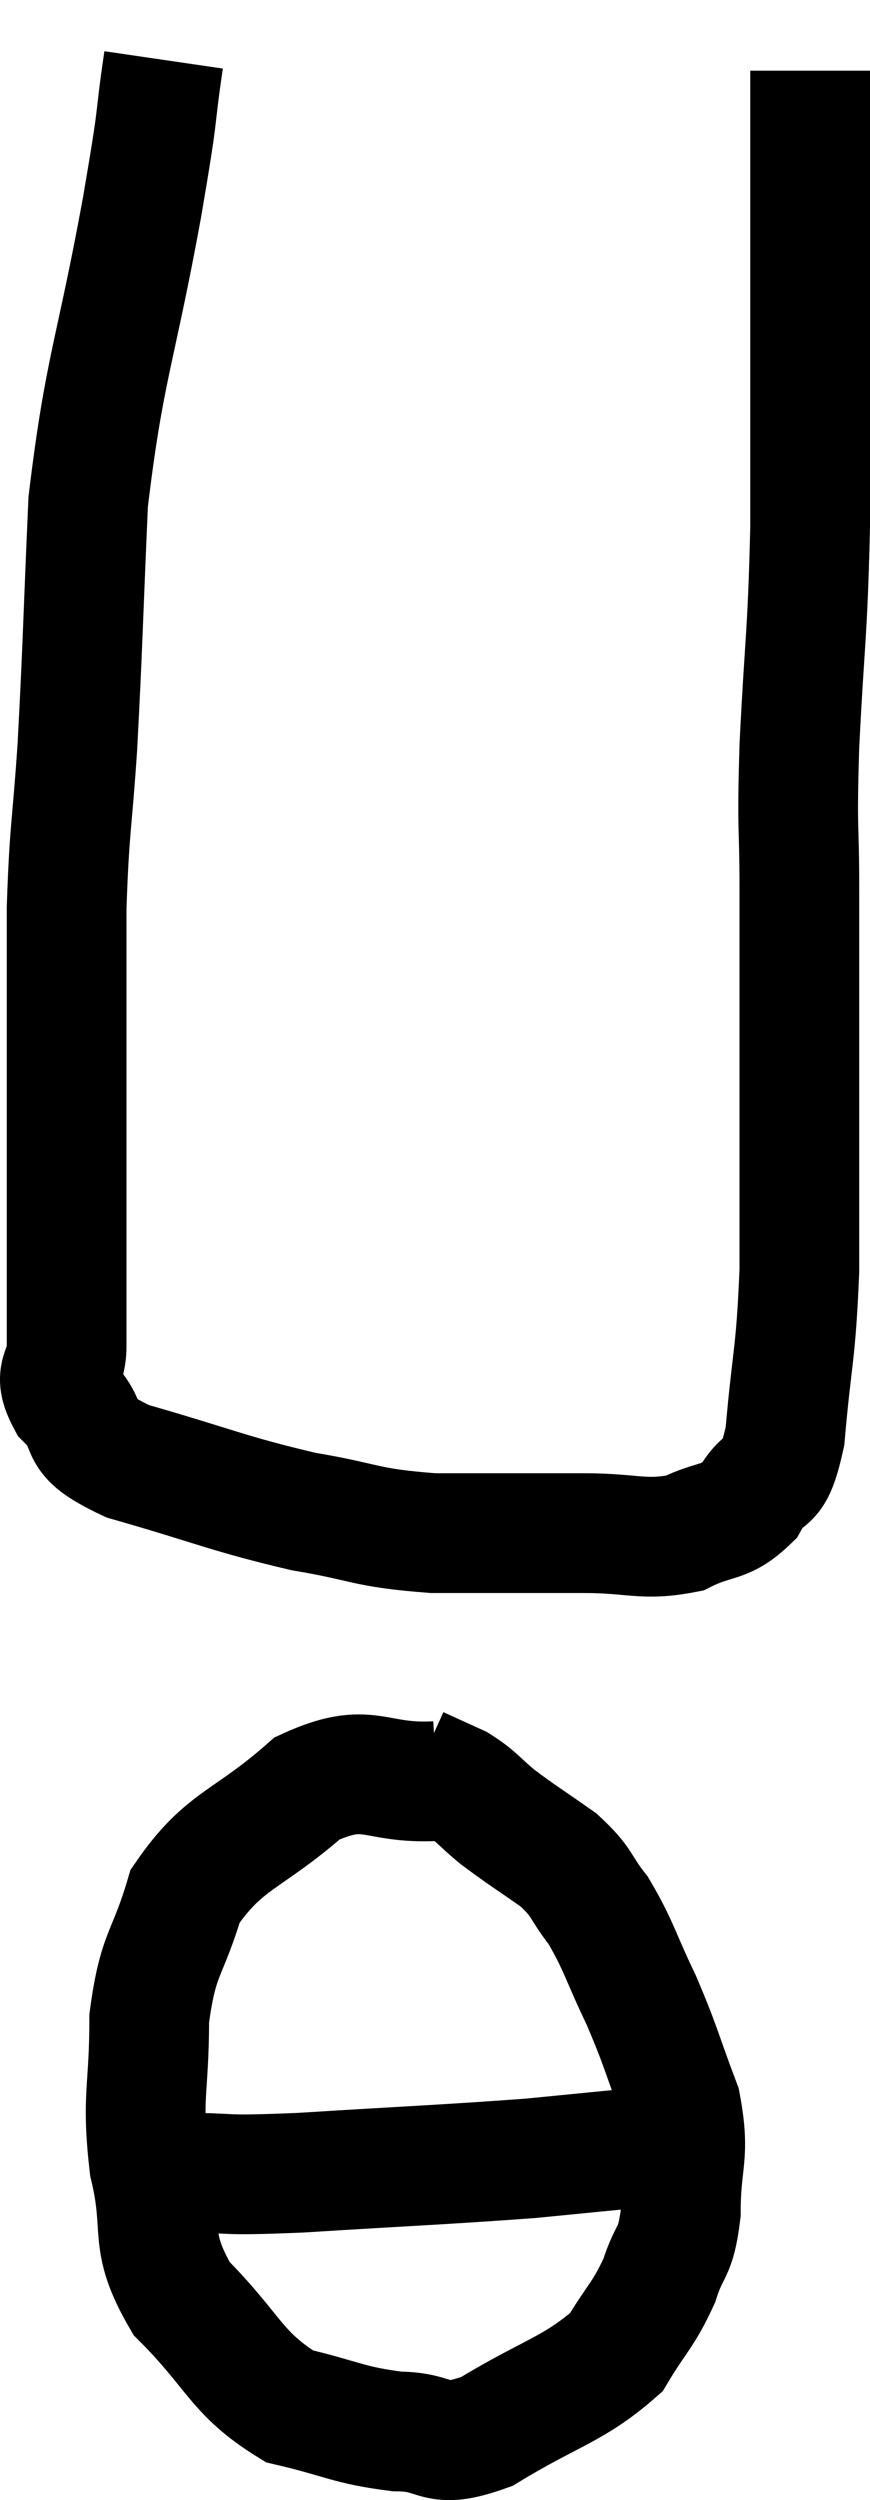 <svg xmlns="http://www.w3.org/2000/svg" viewBox="12.087 2.78 14.533 41.747" width="14.533" height="41.747"><path d="M 14.82 3.78 C 14.64 5.01, 14.775 4.395, 14.46 6.24 C 14.01 8.7, 13.83 8.91, 13.56 11.16 C 13.47 13.2, 13.47 13.545, 13.38 15.24 C 13.29 16.59, 13.245 16.59, 13.2 17.94 C 13.2 19.29, 13.2 19.41, 13.2 20.64 C 13.2 21.75, 13.2 21.705, 13.2 22.86 C 13.2 24.06, 13.2 24.435, 13.2 25.26 C 13.2 25.71, 12.945 25.68, 13.2 26.16 C 13.71 26.67, 13.23 26.715, 14.22 27.18 C 15.69 27.6, 15.885 27.72, 17.16 28.02 C 18.24 28.2, 18.15 28.29, 19.32 28.38 C 20.58 28.38, 20.79 28.38, 21.84 28.38 C 22.68 28.38, 22.83 28.515, 23.52 28.38 C 24.06 28.11, 24.18 28.245, 24.6 27.84 C 24.9 27.3, 24.99 27.72, 25.2 26.76 C 25.32 25.38, 25.38 25.44, 25.44 24 C 25.44 22.5, 25.44 22.59, 25.44 21 C 25.44 19.32, 25.44 19.08, 25.44 17.64 C 25.44 16.44, 25.395 16.755, 25.44 15.24 C 25.53 13.41, 25.575 13.455, 25.62 11.58 C 25.62 9.66, 25.62 9.165, 25.62 7.74 C 25.62 6.81, 25.62 6.825, 25.62 5.88 C 25.62 4.92, 25.62 4.44, 25.62 3.96 C 25.62 3.96, 25.62 3.96, 25.62 3.96 C 25.62 3.96, 25.62 3.96, 25.62 3.96 L 25.62 3.96" fill="none" stroke="black" stroke-width="2"></path><path d="M 19.38 32.52 C 18.3 32.58, 18.27 32.16, 17.22 32.64 C 16.2 33.54, 15.84 33.48, 15.18 34.44 C 14.88 35.46, 14.73 35.355, 14.58 36.48 C 14.58 37.71, 14.445 37.77, 14.58 38.94 C 14.85 40.05, 14.535 40.155, 15.12 41.16 C 16.02 42.06, 16.02 42.405, 16.92 42.96 C 17.82 43.17, 17.895 43.275, 18.72 43.38 C 19.47 43.38, 19.305 43.71, 20.22 43.38 C 21.3 42.72, 21.66 42.69, 22.38 42.06 C 22.74 41.46, 22.83 41.445, 23.1 40.86 C 23.28 40.29, 23.37 40.455, 23.46 39.72 C 23.46 38.82, 23.625 38.805, 23.46 37.92 C 23.13 37.05, 23.145 36.99, 22.8 36.18 C 22.44 35.43, 22.425 35.265, 22.08 34.68 C 21.75 34.26, 21.84 34.23, 21.42 33.84 C 20.91 33.48, 20.82 33.435, 20.4 33.12 C 20.07 32.85, 20.07 32.79, 19.74 32.58 C 19.41 32.43, 19.245 32.355, 19.08 32.28 C 19.08 32.28, 19.08 32.28, 19.08 32.28 L 19.08 32.28" fill="none" stroke="black" stroke-width="2"></path><path d="M 15.12 39.06 C 16.11 39.06, 15.645 39.12, 17.1 39.06 C 19.02 38.94, 19.515 38.925, 20.94 38.82 C 21.87 38.73, 22.29 38.685, 22.8 38.64 C 22.89 38.64, 22.905 38.64, 22.98 38.64 C 23.04 38.64, 23.07 38.64, 23.1 38.64 L 23.1 38.64" fill="none" stroke="black" stroke-width="2"></path></svg>
